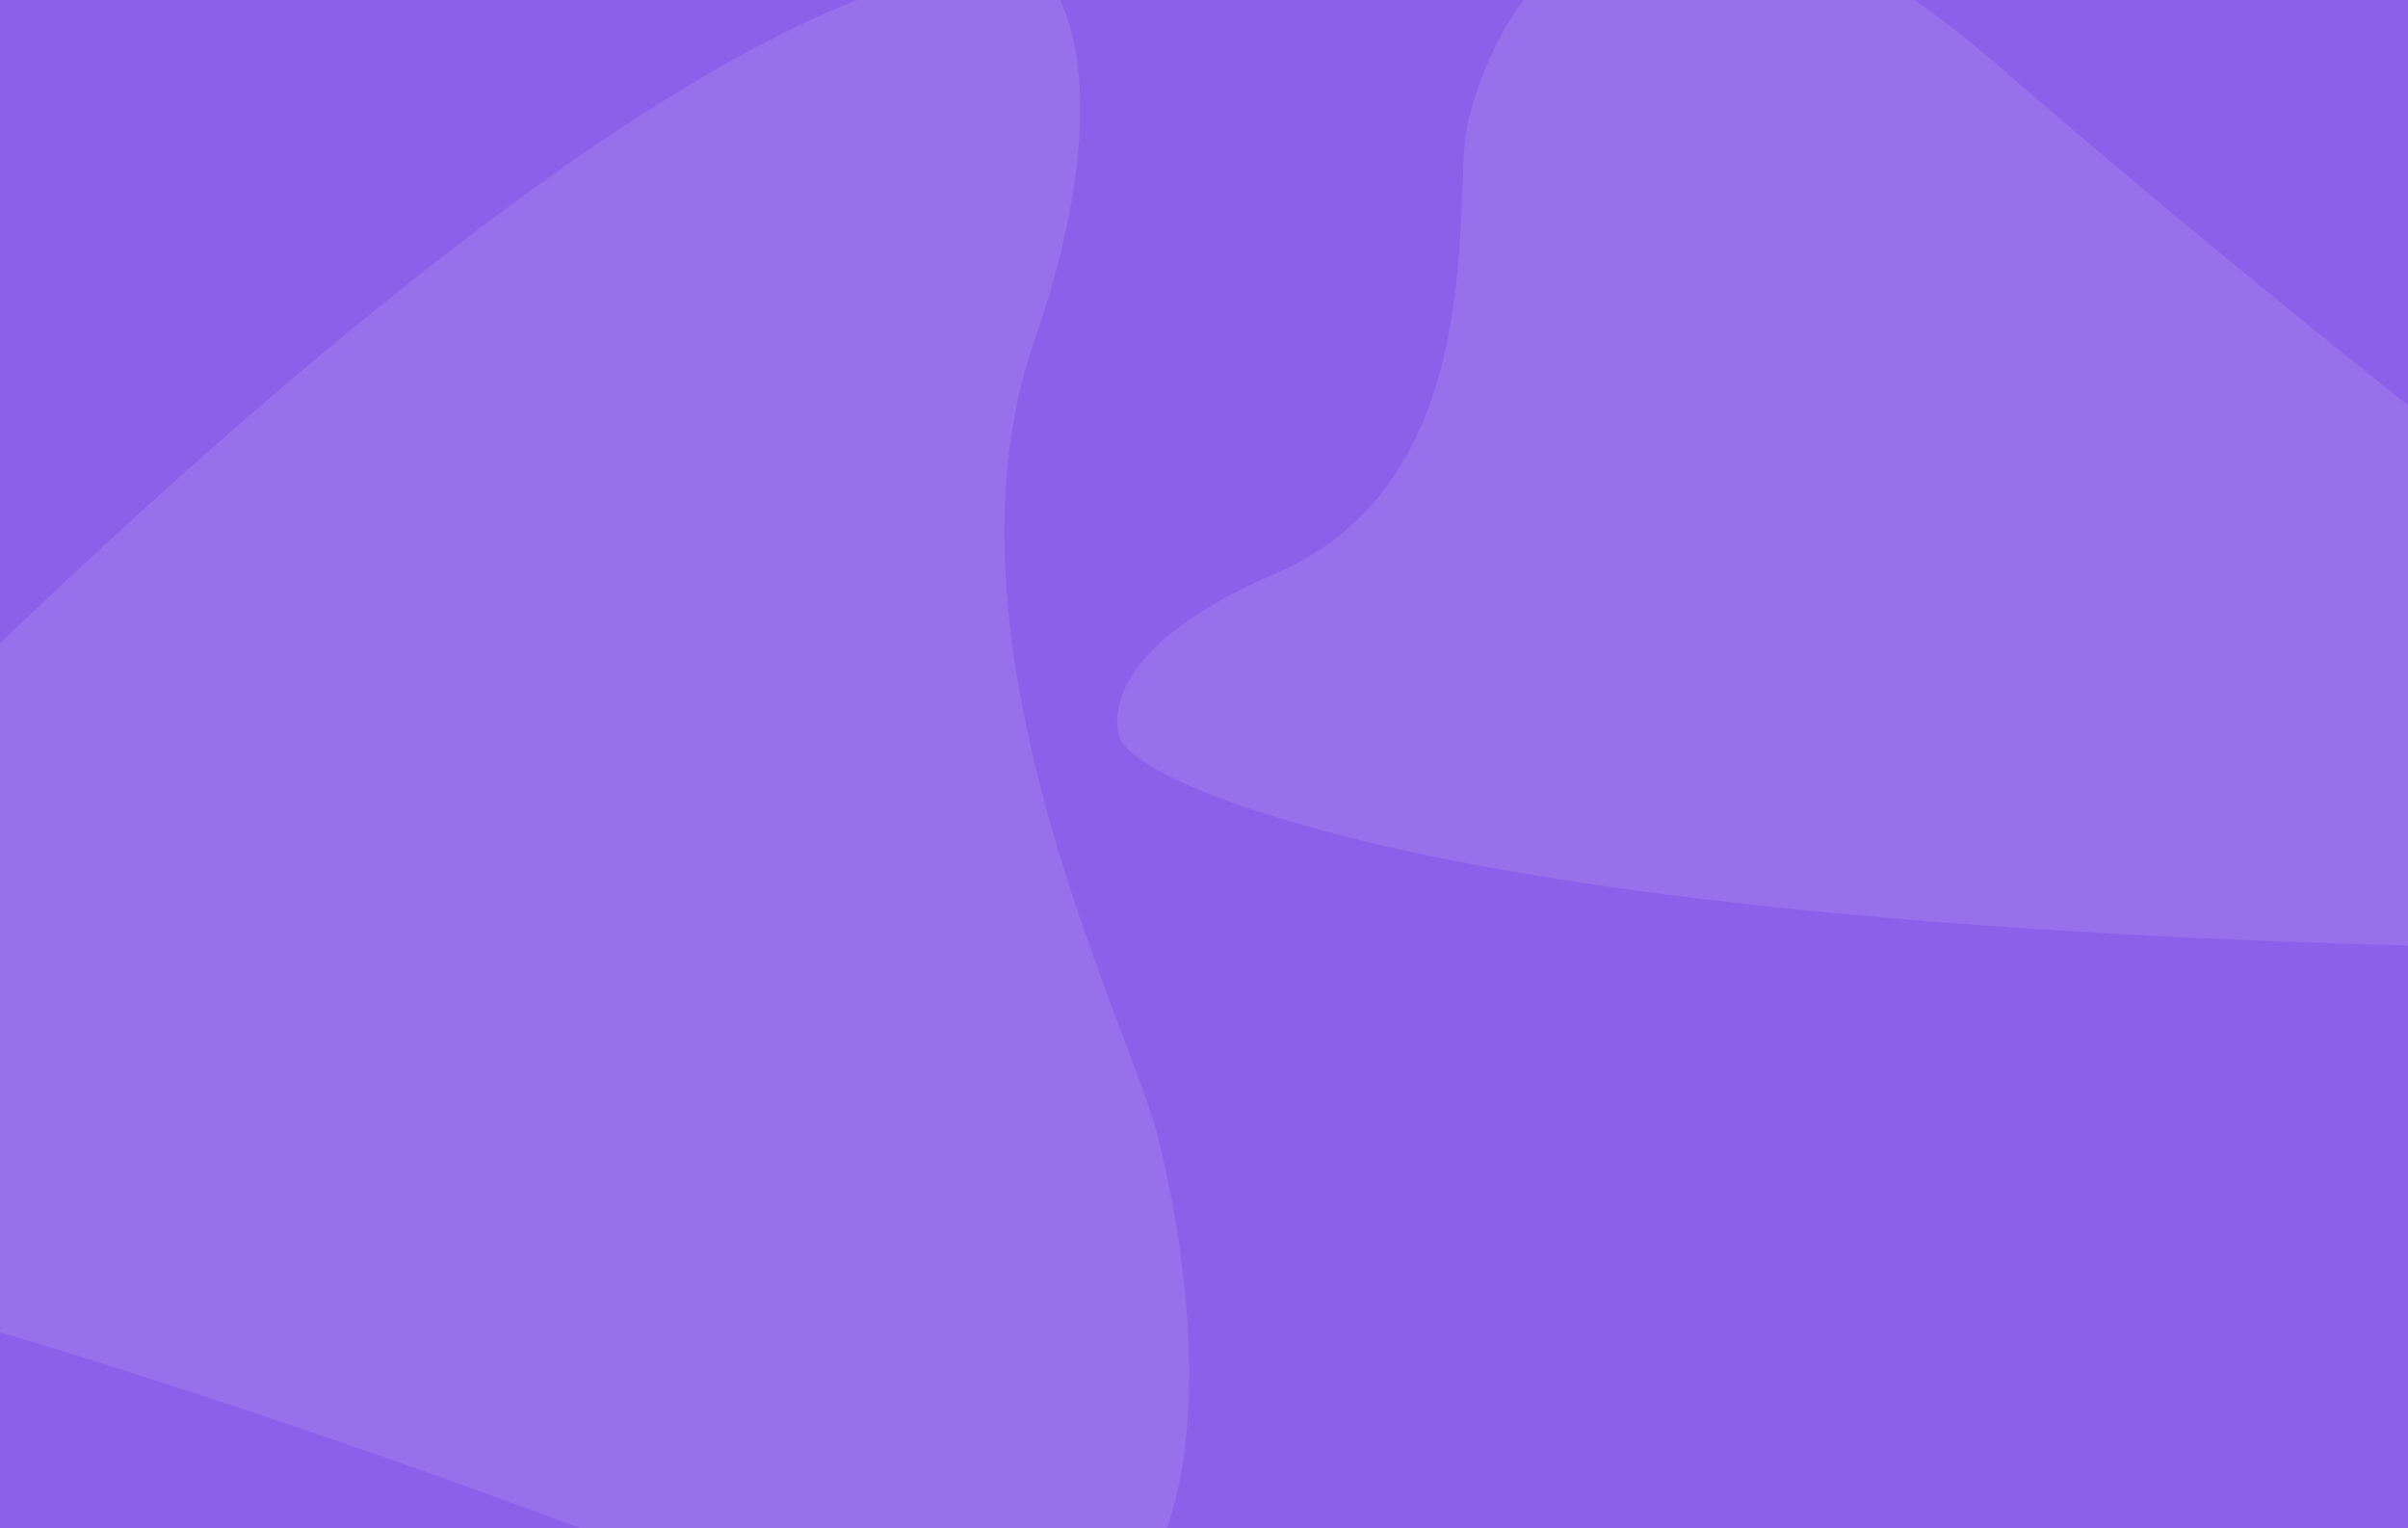 <svg xmlns='http://www.w3.org/2000/svg' xmlns:xlink='http://www.w3.org/1999/xlink' version='1.1' id='Layer_3' x='0px' y='0px' viewBox='0 0 1345.7 853.8' style='enable-background:new 0 0 1345.7 853.8;' xml:space='preserve'>
<style type='text/css'>
	.st0{fill:#8c61e9;}
	.st1{fill:#FFFFFF;fill-opacity:0.1;}
</style>
<title>11</title>
<linearGradient id='SVGID_1_' gradientUnits='userSpaceOnUse' x1='1760.935' y1='9329.158' x2='1813.113' y2='8300.507' gradientTransform='matrix(8.000000e-02 1.38 -1.2 7.000000e-02 11114.291 -2656.23)'>
	<stop offset='3.610819e-04' style='stop-color:#6A72E4'/>
	<stop offset='1' style='stop-color:#9199EE'/>
</linearGradient>
<path class='st0' d='M0,853.8V0h1345.7v853.8H0z'/>
<path class='st1' d='M588.4-7c0,0,40.4,51.5-10.3,197.2c-58.4,168.2,53.2,382,69.1,445.4C675.6,749,700.8,1006.1,449.6,903  S-61,723.2-150.2,703.2c-73.1-16.4-106.3-75.6-60.5-128.4C-164.8,522,240,89.4,484.2-1.9C574.9-35.6,588.4-7,588.4-7z'/>
<path class='st1' d='M625.6,411.5c0,0-19-45.4,87.3-91.1c122.7-52.8,98-213.1,107.4-252.1c16.7-69.6,93.1-207.7,296.9-31.2  s425.9,344.2,504.8,398.7c64.7,44.7,73.6,90.3,8.5,93c-65.3,2.8-628.3,10.5-901.5-67.6C627.4,432.4,625.6,411.5,625.6,411.5z'/>
</svg>